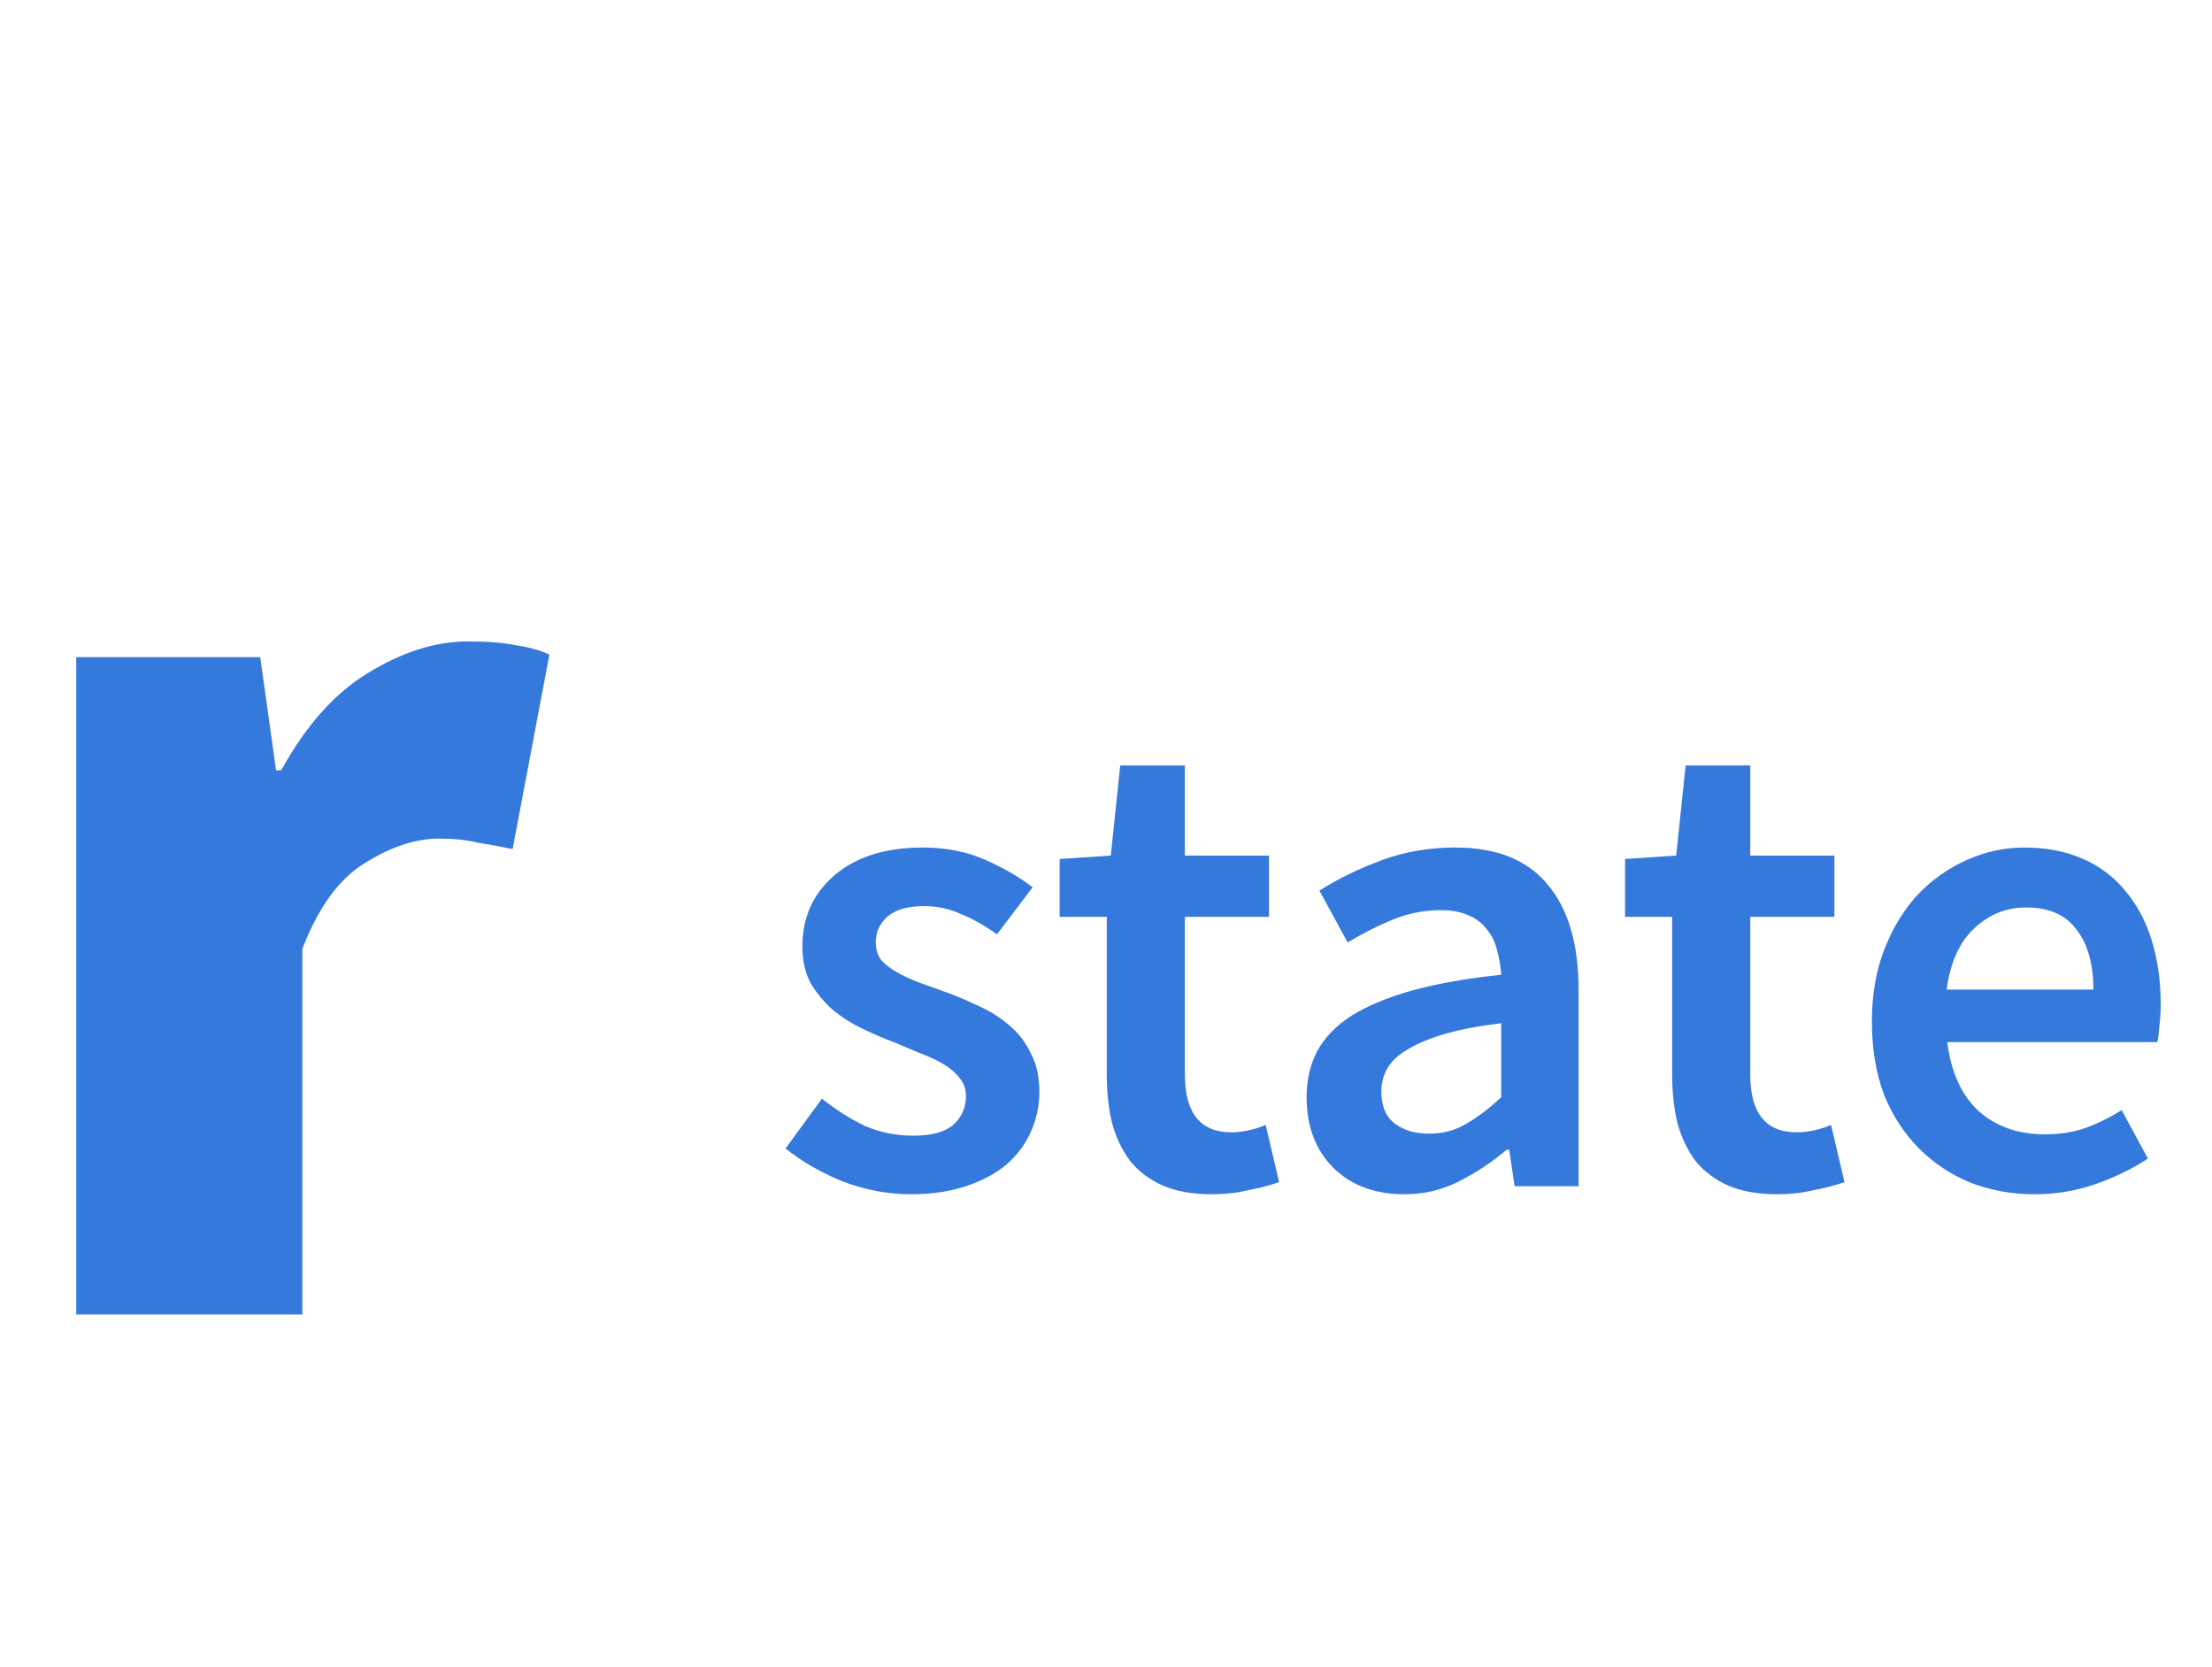 <svg width="69" height="52" viewBox="0 0 69 52" fill="none" xmlns="http://www.w3.org/2000/svg">
<path d="M28.41 37.252C27.696 37.252 26.989 37.119 26.289 36.853C25.603 36.573 25.008 36.23 24.504 35.824L25.638 34.27C26.1 34.634 26.555 34.921 27.003 35.131C27.465 35.327 27.962 35.425 28.494 35.425C29.054 35.425 29.467 35.313 29.733 35.089C29.999 34.851 30.132 34.55 30.132 34.186C30.132 33.976 30.069 33.794 29.943 33.64C29.817 33.472 29.649 33.325 29.439 33.199C29.229 33.073 28.991 32.961 28.725 32.863C28.459 32.751 28.193 32.639 27.927 32.527C27.591 32.401 27.248 32.254 26.898 32.086C26.548 31.918 26.233 31.715 25.953 31.477C25.687 31.239 25.463 30.966 25.281 30.658C25.113 30.336 25.029 29.958 25.029 29.524C25.029 28.614 25.365 27.872 26.037 27.298C26.709 26.724 27.626 26.437 28.788 26.437C29.502 26.437 30.146 26.563 30.72 26.815C31.294 27.067 31.791 27.354 32.211 27.676L31.098 29.146C30.734 28.88 30.363 28.67 29.985 28.516C29.621 28.348 29.236 28.264 28.83 28.264C28.312 28.264 27.927 28.376 27.675 28.6C27.437 28.81 27.318 29.076 27.318 29.398C27.318 29.608 27.374 29.79 27.486 29.944C27.612 30.084 27.773 30.21 27.969 30.322C28.165 30.434 28.389 30.539 28.641 30.637C28.907 30.735 29.18 30.833 29.46 30.931C29.81 31.057 30.16 31.204 30.51 31.372C30.86 31.526 31.175 31.722 31.455 31.96C31.749 32.198 31.98 32.492 32.148 32.842C32.33 33.178 32.421 33.584 32.421 34.06C32.421 34.508 32.33 34.928 32.148 35.32C31.98 35.698 31.728 36.034 31.392 36.328C31.056 36.608 30.636 36.832 30.132 37C29.628 37.168 29.054 37.252 28.41 37.252ZM37.8 37.252C37.198 37.252 36.687 37.161 36.267 36.979C35.861 36.797 35.525 36.545 35.259 36.223C35.007 35.887 34.818 35.495 34.692 35.047C34.58 34.585 34.524 34.074 34.524 33.514V28.6H33.054V26.794L34.65 26.689L34.944 23.875H36.96V26.689H39.585V28.6H36.96V33.514C36.96 34.718 37.443 35.32 38.409 35.32C38.591 35.32 38.773 35.299 38.955 35.257C39.151 35.215 39.326 35.159 39.48 35.089L39.9 36.874C39.62 36.972 39.298 37.056 38.934 37.126C38.584 37.21 38.206 37.252 37.8 37.252ZM43.803 37.252C42.892 37.252 42.157 36.979 41.597 36.433C41.038 35.873 40.758 35.138 40.758 34.228C40.758 33.682 40.87 33.199 41.093 32.779C41.331 32.345 41.696 31.974 42.185 31.666C42.69 31.358 43.319 31.099 44.075 30.889C44.846 30.679 45.763 30.518 46.827 30.406C46.812 30.14 46.77 29.888 46.7 29.65C46.645 29.398 46.539 29.181 46.386 28.999C46.245 28.803 46.056 28.656 45.819 28.558C45.581 28.446 45.286 28.39 44.937 28.39C44.432 28.39 43.935 28.488 43.446 28.684C42.969 28.88 42.501 29.118 42.038 29.398L41.157 27.781C41.73 27.417 42.374 27.102 43.089 26.836C43.803 26.57 44.572 26.437 45.398 26.437C46.687 26.437 47.645 26.822 48.276 27.592C48.919 28.348 49.242 29.447 49.242 30.889V37H47.246L47.078 35.866H46.995C46.532 36.258 46.035 36.587 45.504 36.853C44.986 37.119 44.419 37.252 43.803 37.252ZM44.58 35.362C44.999 35.362 45.377 35.264 45.714 35.068C46.063 34.872 46.434 34.592 46.827 34.228V31.918C46.127 32.002 45.538 32.114 45.062 32.254C44.587 32.394 44.202 32.555 43.907 32.737C43.614 32.905 43.404 33.101 43.278 33.325C43.151 33.549 43.089 33.787 43.089 34.039C43.089 34.501 43.228 34.837 43.508 35.047C43.788 35.257 44.145 35.362 44.58 35.362ZM55.437 37.252C54.834 37.252 54.324 37.161 53.904 36.979C53.498 36.797 53.161 36.545 52.895 36.223C52.644 35.887 52.455 35.495 52.328 35.047C52.217 34.585 52.16 34.074 52.16 33.514V28.6H50.691V26.794L52.286 26.689L52.581 23.875H54.596V26.689H57.221V28.6H54.596V33.514C54.596 34.718 55.08 35.32 56.045 35.32C56.227 35.32 56.41 35.299 56.592 35.257C56.788 35.215 56.962 35.159 57.117 35.089L57.536 36.874C57.257 36.972 56.934 37.056 56.571 37.126C56.221 37.21 55.843 37.252 55.437 37.252ZM63.473 37.252C62.759 37.252 62.094 37.133 61.478 36.895C60.862 36.643 60.323 36.286 59.861 35.824C59.399 35.362 59.035 34.802 58.769 34.144C58.517 33.472 58.391 32.709 58.391 31.855C58.391 31.015 58.524 30.259 58.79 29.587C59.056 28.915 59.406 28.348 59.84 27.886C60.288 27.424 60.799 27.067 61.373 26.815C61.947 26.563 62.535 26.437 63.137 26.437C63.837 26.437 64.453 26.556 64.985 26.794C65.517 27.032 65.958 27.368 66.308 27.802C66.672 28.236 66.945 28.754 67.127 29.356C67.309 29.958 67.4 30.616 67.4 31.33C67.4 31.568 67.386 31.792 67.358 32.002C67.344 32.212 67.323 32.38 67.295 32.506H60.743C60.855 33.43 61.177 34.144 61.709 34.648C62.255 35.138 62.948 35.383 63.788 35.383C64.236 35.383 64.649 35.32 65.027 35.194C65.419 35.054 65.804 34.865 66.182 34.627L67.001 36.139C66.511 36.461 65.965 36.727 65.363 36.937C64.761 37.147 64.131 37.252 63.473 37.252ZM60.722 30.868H65.3C65.3 30.07 65.125 29.447 64.775 28.999C64.439 28.537 63.914 28.306 63.2 28.306C62.584 28.306 62.045 28.523 61.583 28.957C61.121 29.391 60.834 30.028 60.722 30.868Z" fill="#3579DC"/>
<path d="M2.378 41V20.5H8.118L8.61 24.026H8.774C9.539 22.632 10.441 21.621 11.48 20.992C12.546 20.336 13.585 20.008 14.596 20.008C15.225 20.008 15.73 20.049 16.113 20.131C16.496 20.186 16.837 20.281 17.138 20.418L15.99 26.486C15.607 26.404 15.238 26.336 14.883 26.281C14.555 26.199 14.159 26.158 13.694 26.158C12.956 26.158 12.177 26.418 11.357 26.937C10.564 27.429 9.922 28.317 9.43 29.602V41H2.378Z" fill="#3579DC"/>
</svg>

